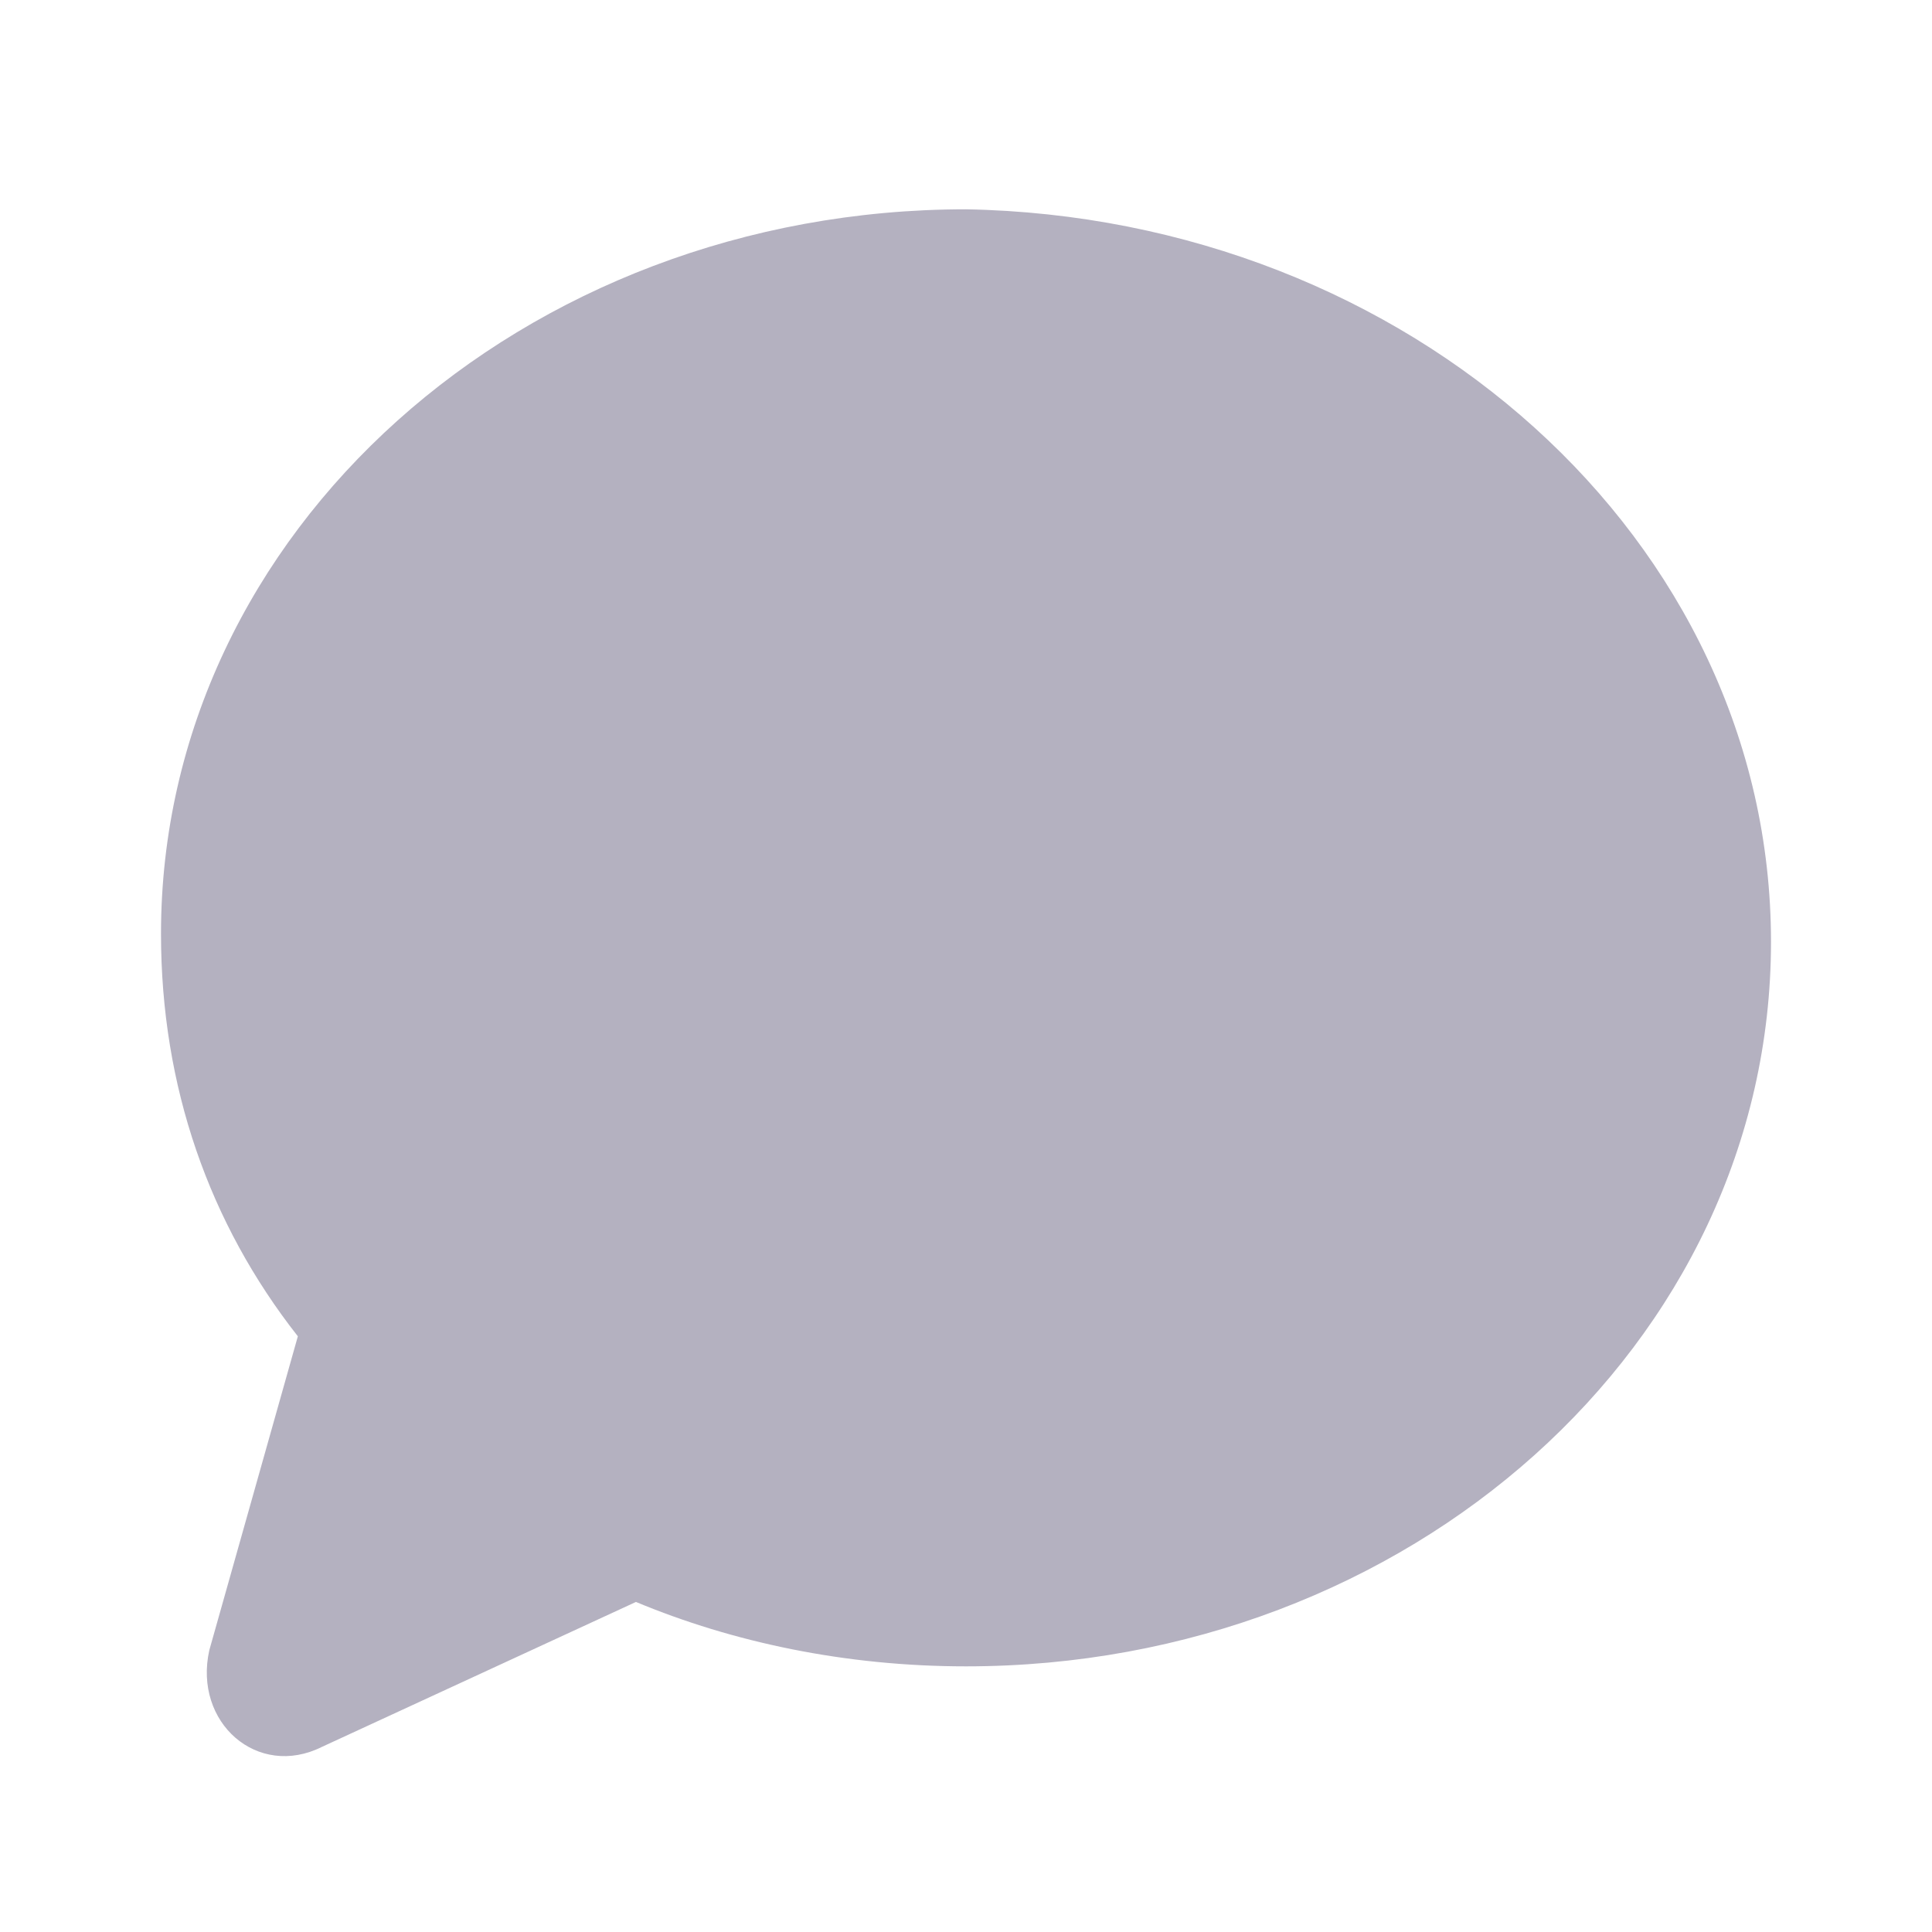 <svg width="24" height="24" viewBox="0 0 24 24" fill="none" xmlns="http://www.w3.org/2000/svg">
<mask id="mask0_169_6107" style="mask-type:luminance" maskUnits="userSpaceOnUse" x="0" y="0" width="24" height="24">
<path d="M24 0H0V24H24V0Z" fill="white"/>
</mask>
<g mask="url(#mask0_169_6107)">
<path d="M22 11.7C22 16.7 17.5 20.7 12 20.7C10.5 20.7 9.1 20.4 7.9 19.9L4 21.7C3.2 22.1 2.4 21.4 2.6 20.5L3.7 16.6C2.6 15.2 2 13.5 2 11.6C2 6.6 6.5 2.6 12 2.6C17.5 2.7 22 6.7 22 11.7Z" fill="#B4B1C0"/>
</g>
</svg>
